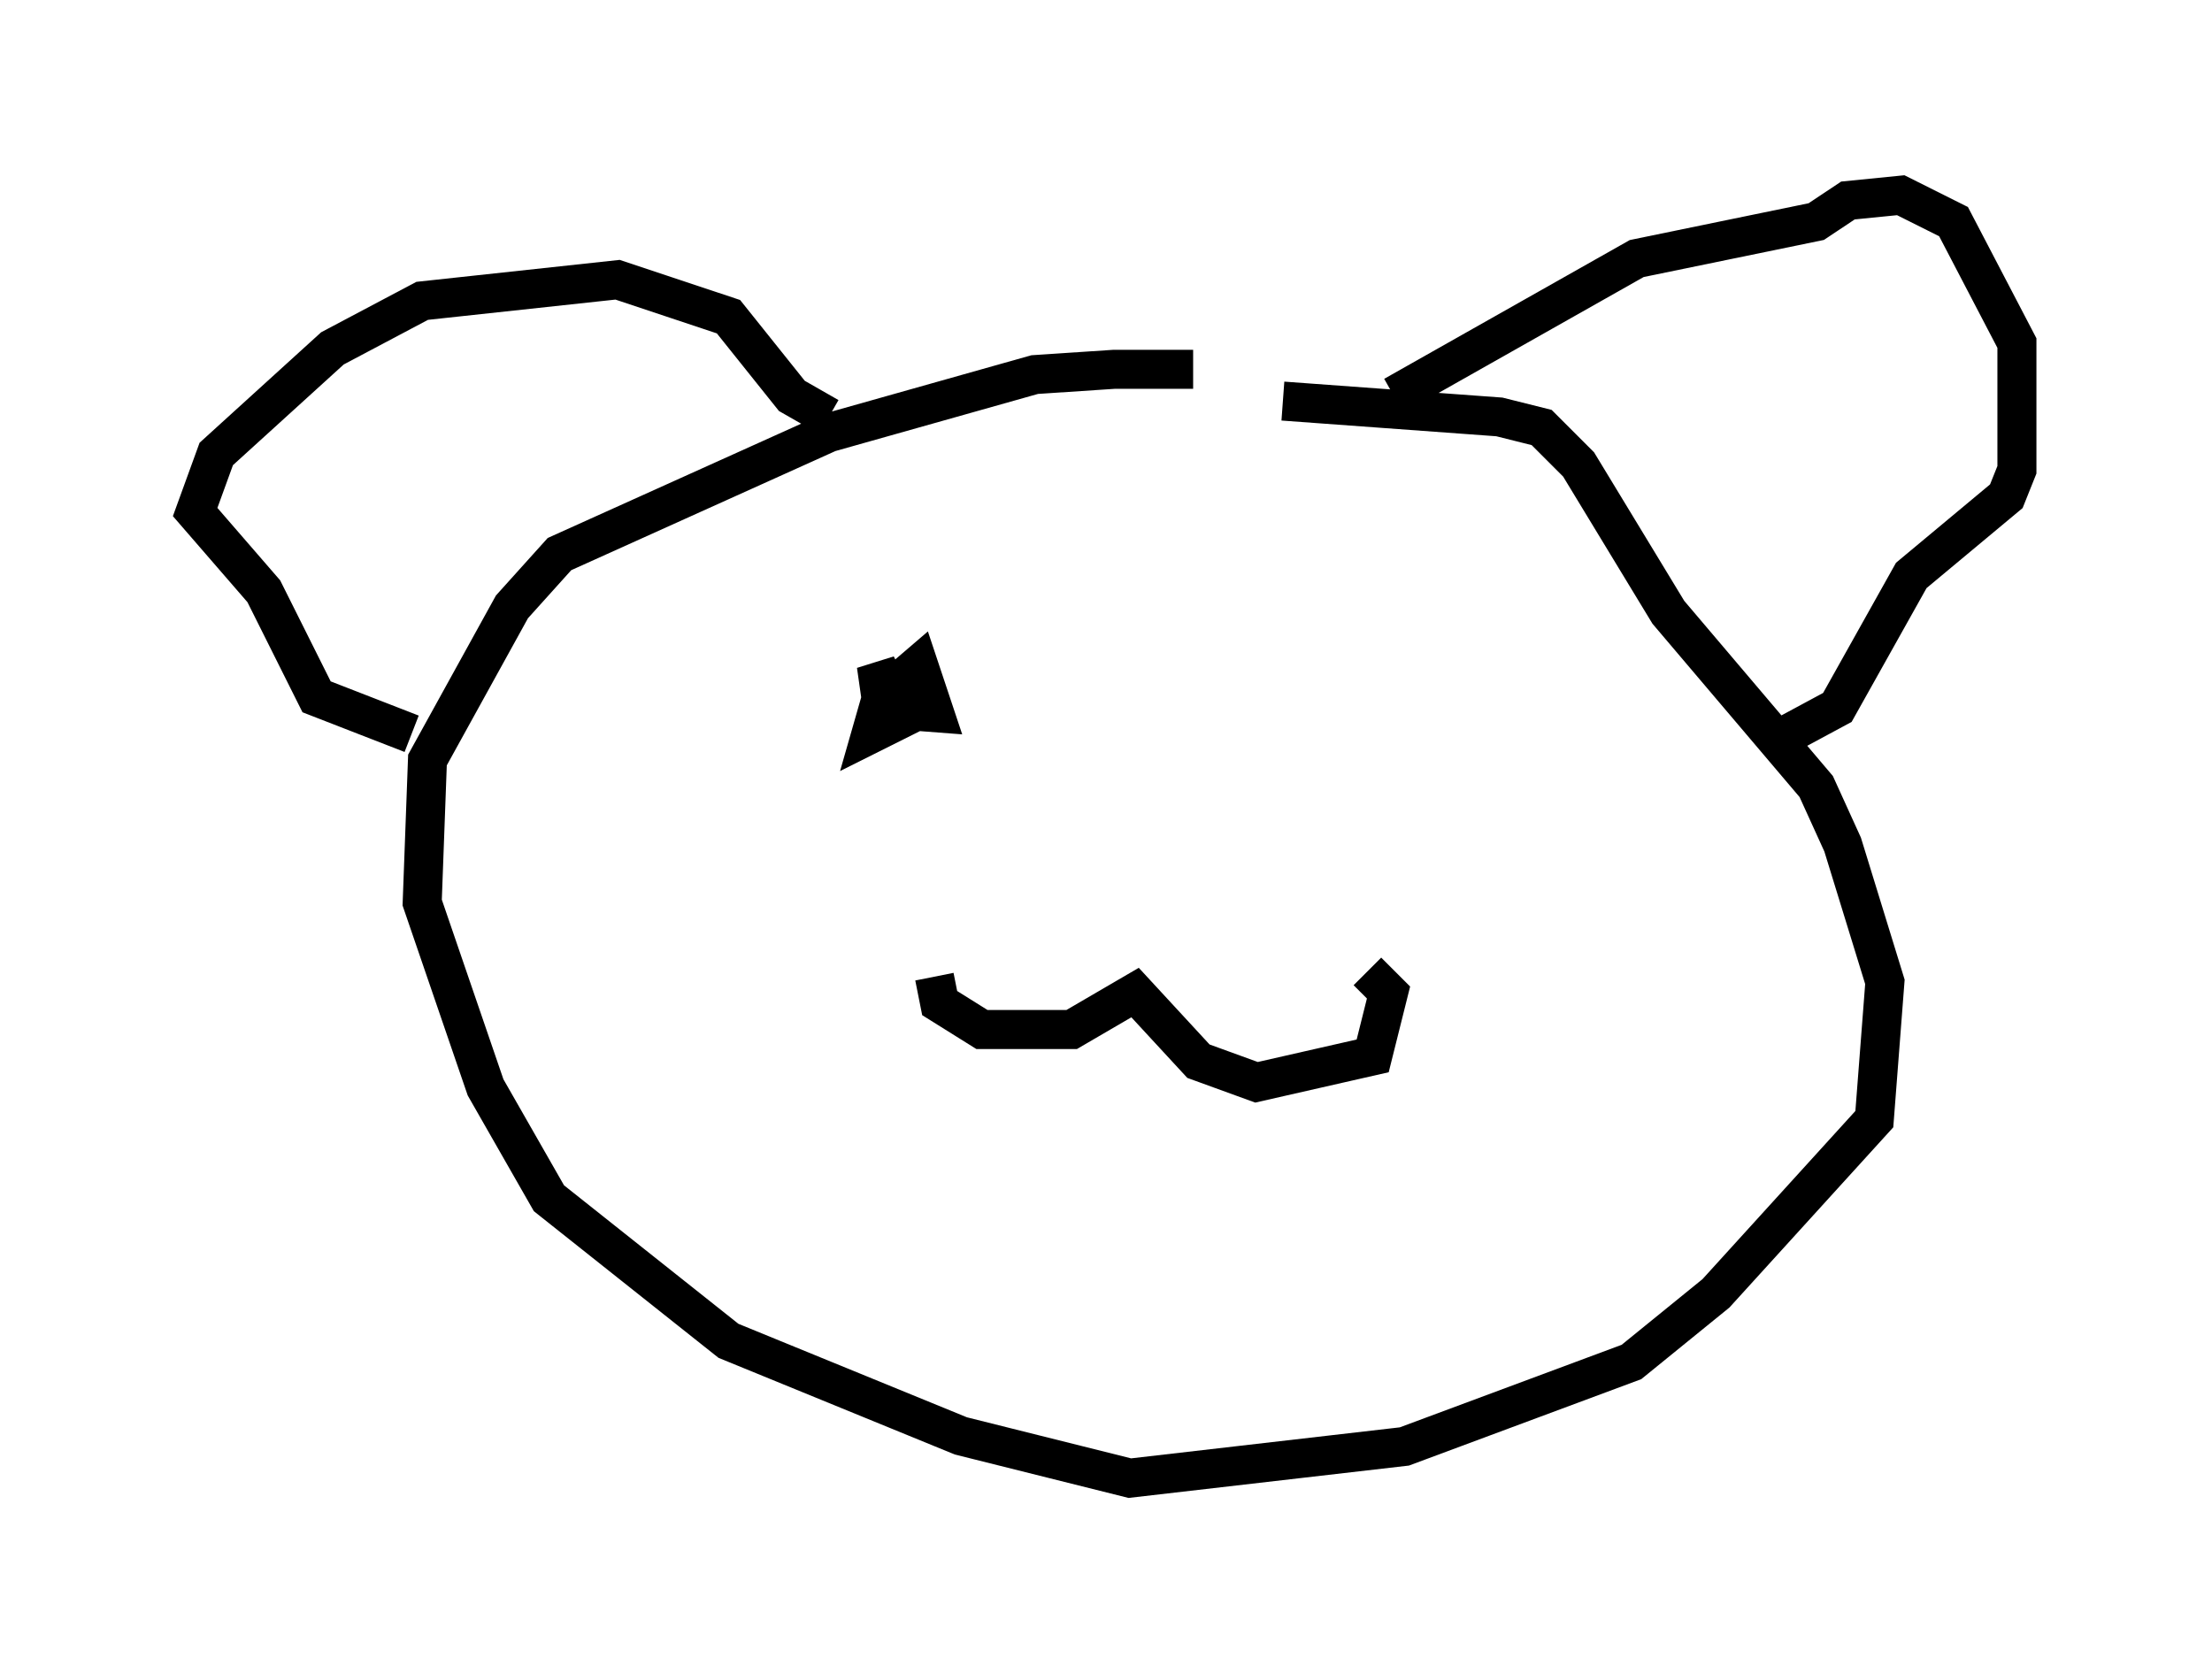<?xml version="1.0" encoding="utf-8" ?>
<svg baseProfile="full" height="42.882" version="1.1" width="56.684" xmlns="http://www.w3.org/2000/svg" xmlns:ev="http://www.w3.org/2001/xml-events" xmlns:xlink="http://www.w3.org/1999/xlink"><defs /><rect fill="white" height="42.882" width="56.684" x="0" y="0" /><path d="M34.093, 10.683 m-3.518, -1.218 l-2.03, 0.0 -2.03, 0.135 l-5.277, 1.488 -6.901, 3.112 l-1.218, 1.353 -2.165, 3.924 l-0.135, 3.654 1.624, 4.736 l1.624, 2.842 4.601, 3.654 l5.954, 2.436 4.33, 1.083 l7.036, -0.812 5.819, -2.165 l2.165, -1.759 4.059, -4.465 l0.271, -3.518 -1.083, -3.518 l-0.677, -1.488 -3.789, -4.465 l-2.3, -3.789 -0.947, -0.947 l-1.083, -0.271 -5.548, -0.406 m2.842, -0.135 l6.225, -3.518 4.601, -0.947 l0.812, -0.541 1.353, -0.135 l1.353, 0.677 1.624, 3.112 l0.0, 3.248 -0.271, 0.677 l-2.436, 2.03 -1.894, 3.383 l-1.759, 0.947 m-24.086, -8.39 l-0.947, -0.541 -1.624, -2.03 l-2.842, -0.947 -5.007, 0.541 l-2.3, 1.218 -2.977, 2.706 l-0.541, 1.488 1.759, 2.03 l1.353, 2.706 2.436, 0.947 m13.396, 6.225 l0.135, 0.677 1.083, 0.677 l2.3, 0.0 1.624, -0.947 l1.624, 1.759 1.488, 0.541 l2.977, -0.677 0.406, -1.624 l-0.541, -0.541 m-12.855, -6.495 l0.0, 0.0 m0.0, -0.271 l1.759, 0.135 -0.406, -1.218 l-0.947, 0.812 -0.271, 0.947 l0.812, -0.406 -0.677, -1.353 l0.135, 0.947 " fill="none" stroke="black" stroke-width="1" /></svg>